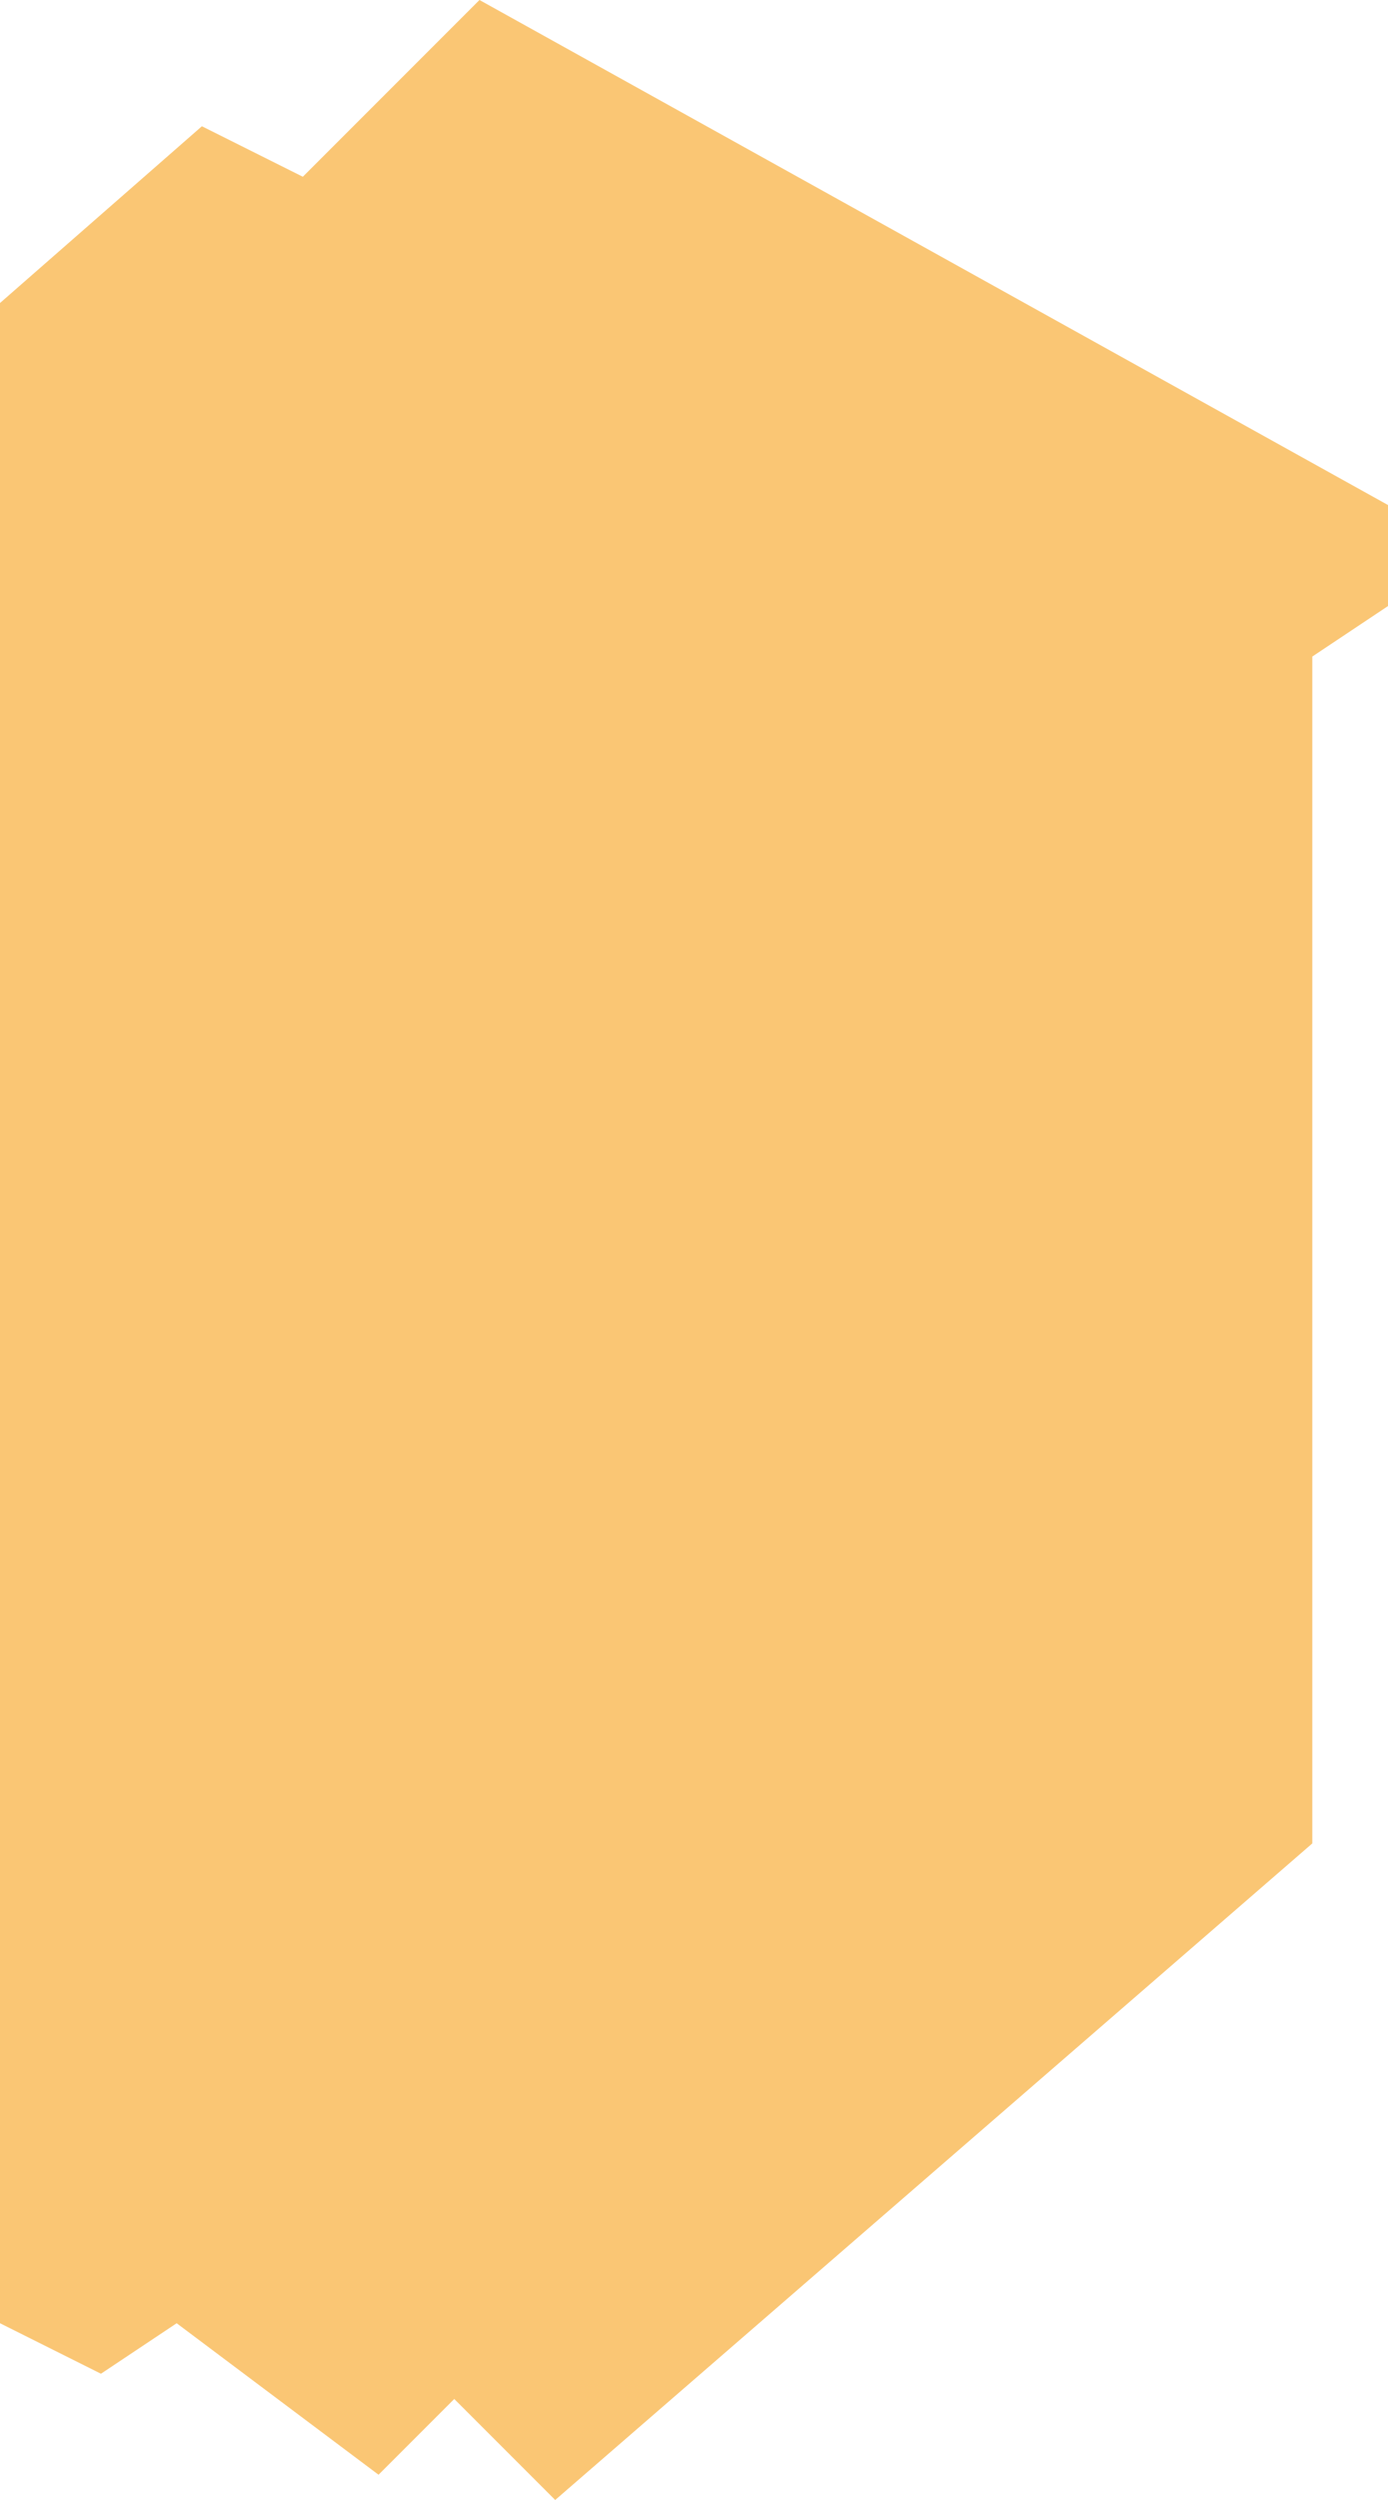 <svg xmlns="http://www.w3.org/2000/svg" width="55" height="99" viewBox="0 0 55 99">
<defs>
    <style>
      .cls-1 {
        fill: #f9b851;
        fill-rule: evenodd;
        opacity: 0.8;
      }
    </style>
  </defs>
  <path id="Фигура_14" data-name="Фигура 14" class="cls-1" d="M596,289l8-7,4,2,7-7,36,20v4l-3,2v47l-30,26-4-4-3,3-8-6-3,2-4-2V289Z" transform="translate(-596 -277)"/>
</svg>
